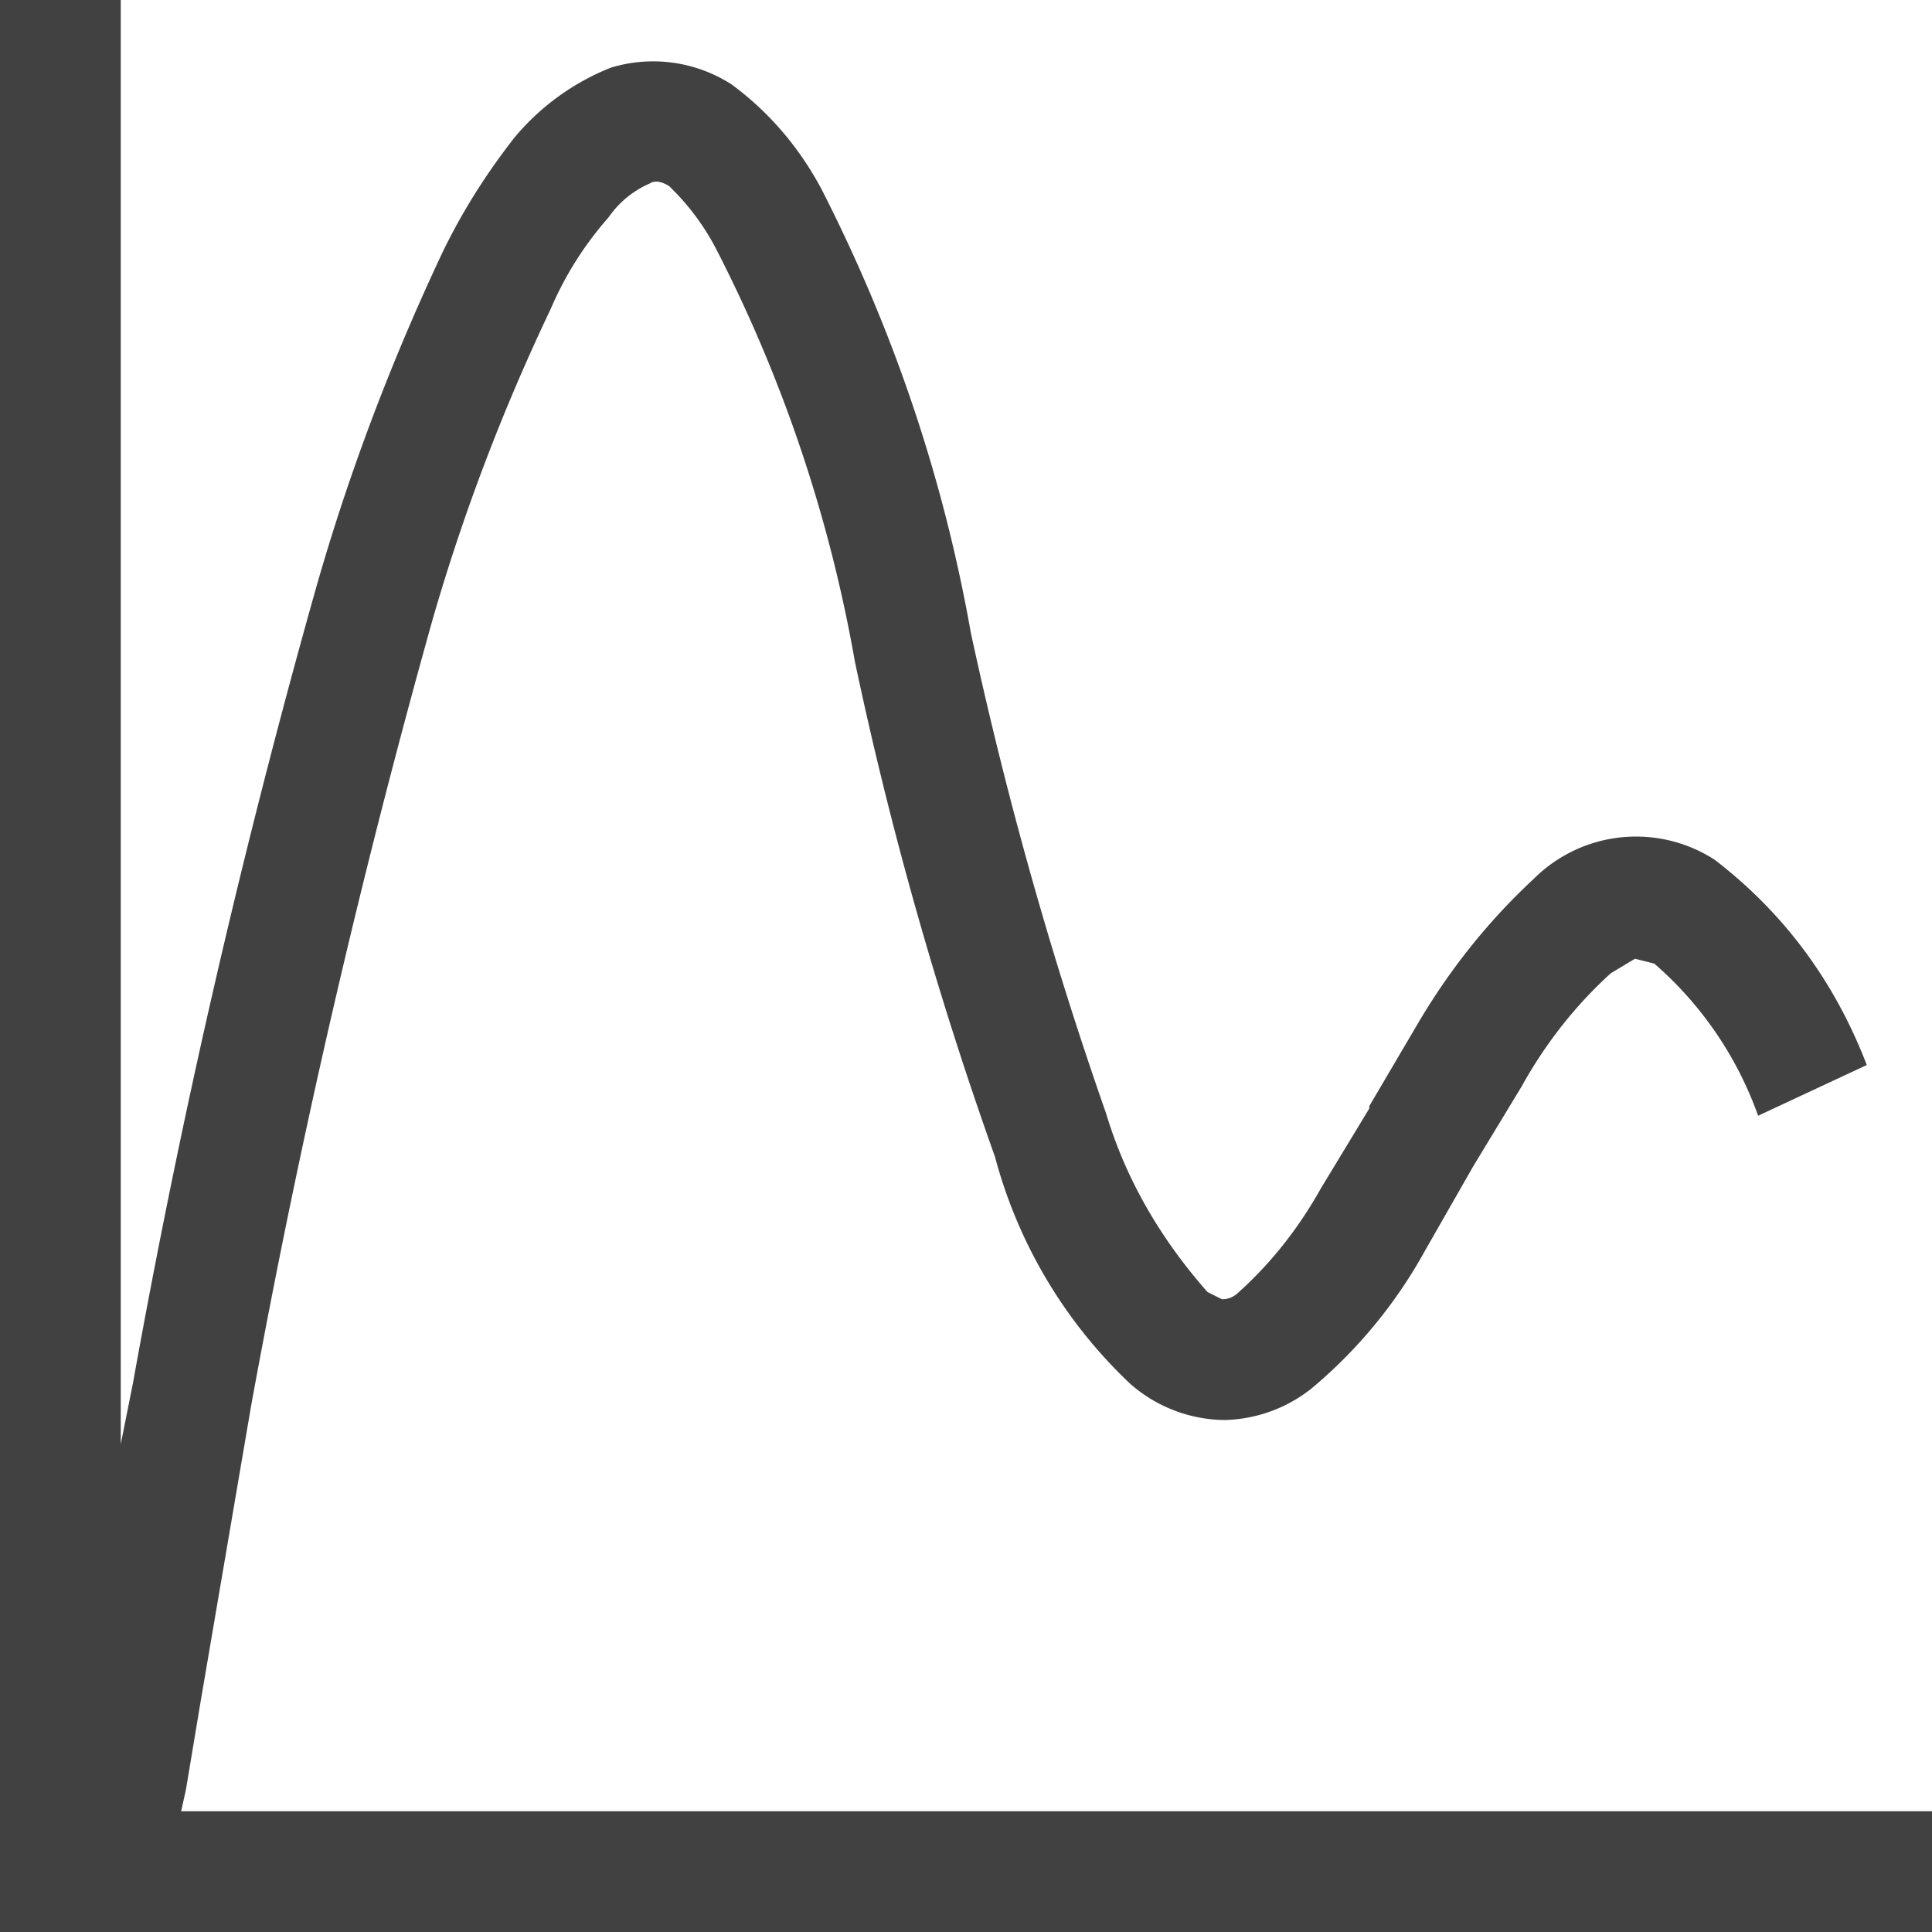 <svg xmlns="http://www.w3.org/2000/svg" viewBox="4 4 8 8"><path fill="#414141" d="M4 4h.5v5.98l.05-.25q.3-1.67.76-3.3.2-.7.52-1.38.12-.25.3-.48a1 1 0 0 1 .4-.29.6.6 0 0 1 .5.07q.23.17.37.43.45.88.62 1.84.22 1.02.56 1.99.12.4.42.74l.06.03q.04 0 .07-.03.2-.18.34-.43l.2-.33v-.01l.2-.34q.2-.34.48-.6a.6.6 0 0 1 .75-.08q.43.33.63.85l-.45.21a1.5 1.5 0 0 0-.43-.63l-.08-.02-.1.06q-.22.2-.37.47l-.2.33-.2.35a2 2 0 0 1-.47.57.6.6 0 0 1-.36.13.6.6 0 0 1-.39-.15 2 2 0 0 1-.56-.94q-.36-1.01-.58-2.05a6 6 0 0 0-.57-1.7 1 1 0 0 0-.2-.27q-.05-.03-.08-.01a.4.4 0 0 0-.17.14q-.15.17-.24.38-.3.63-.49 1.29a36 36 0 0 0-.75 3.25l-.21 1.23-.06.36-.02.09H12v.5H4Zm0 0"/></svg>